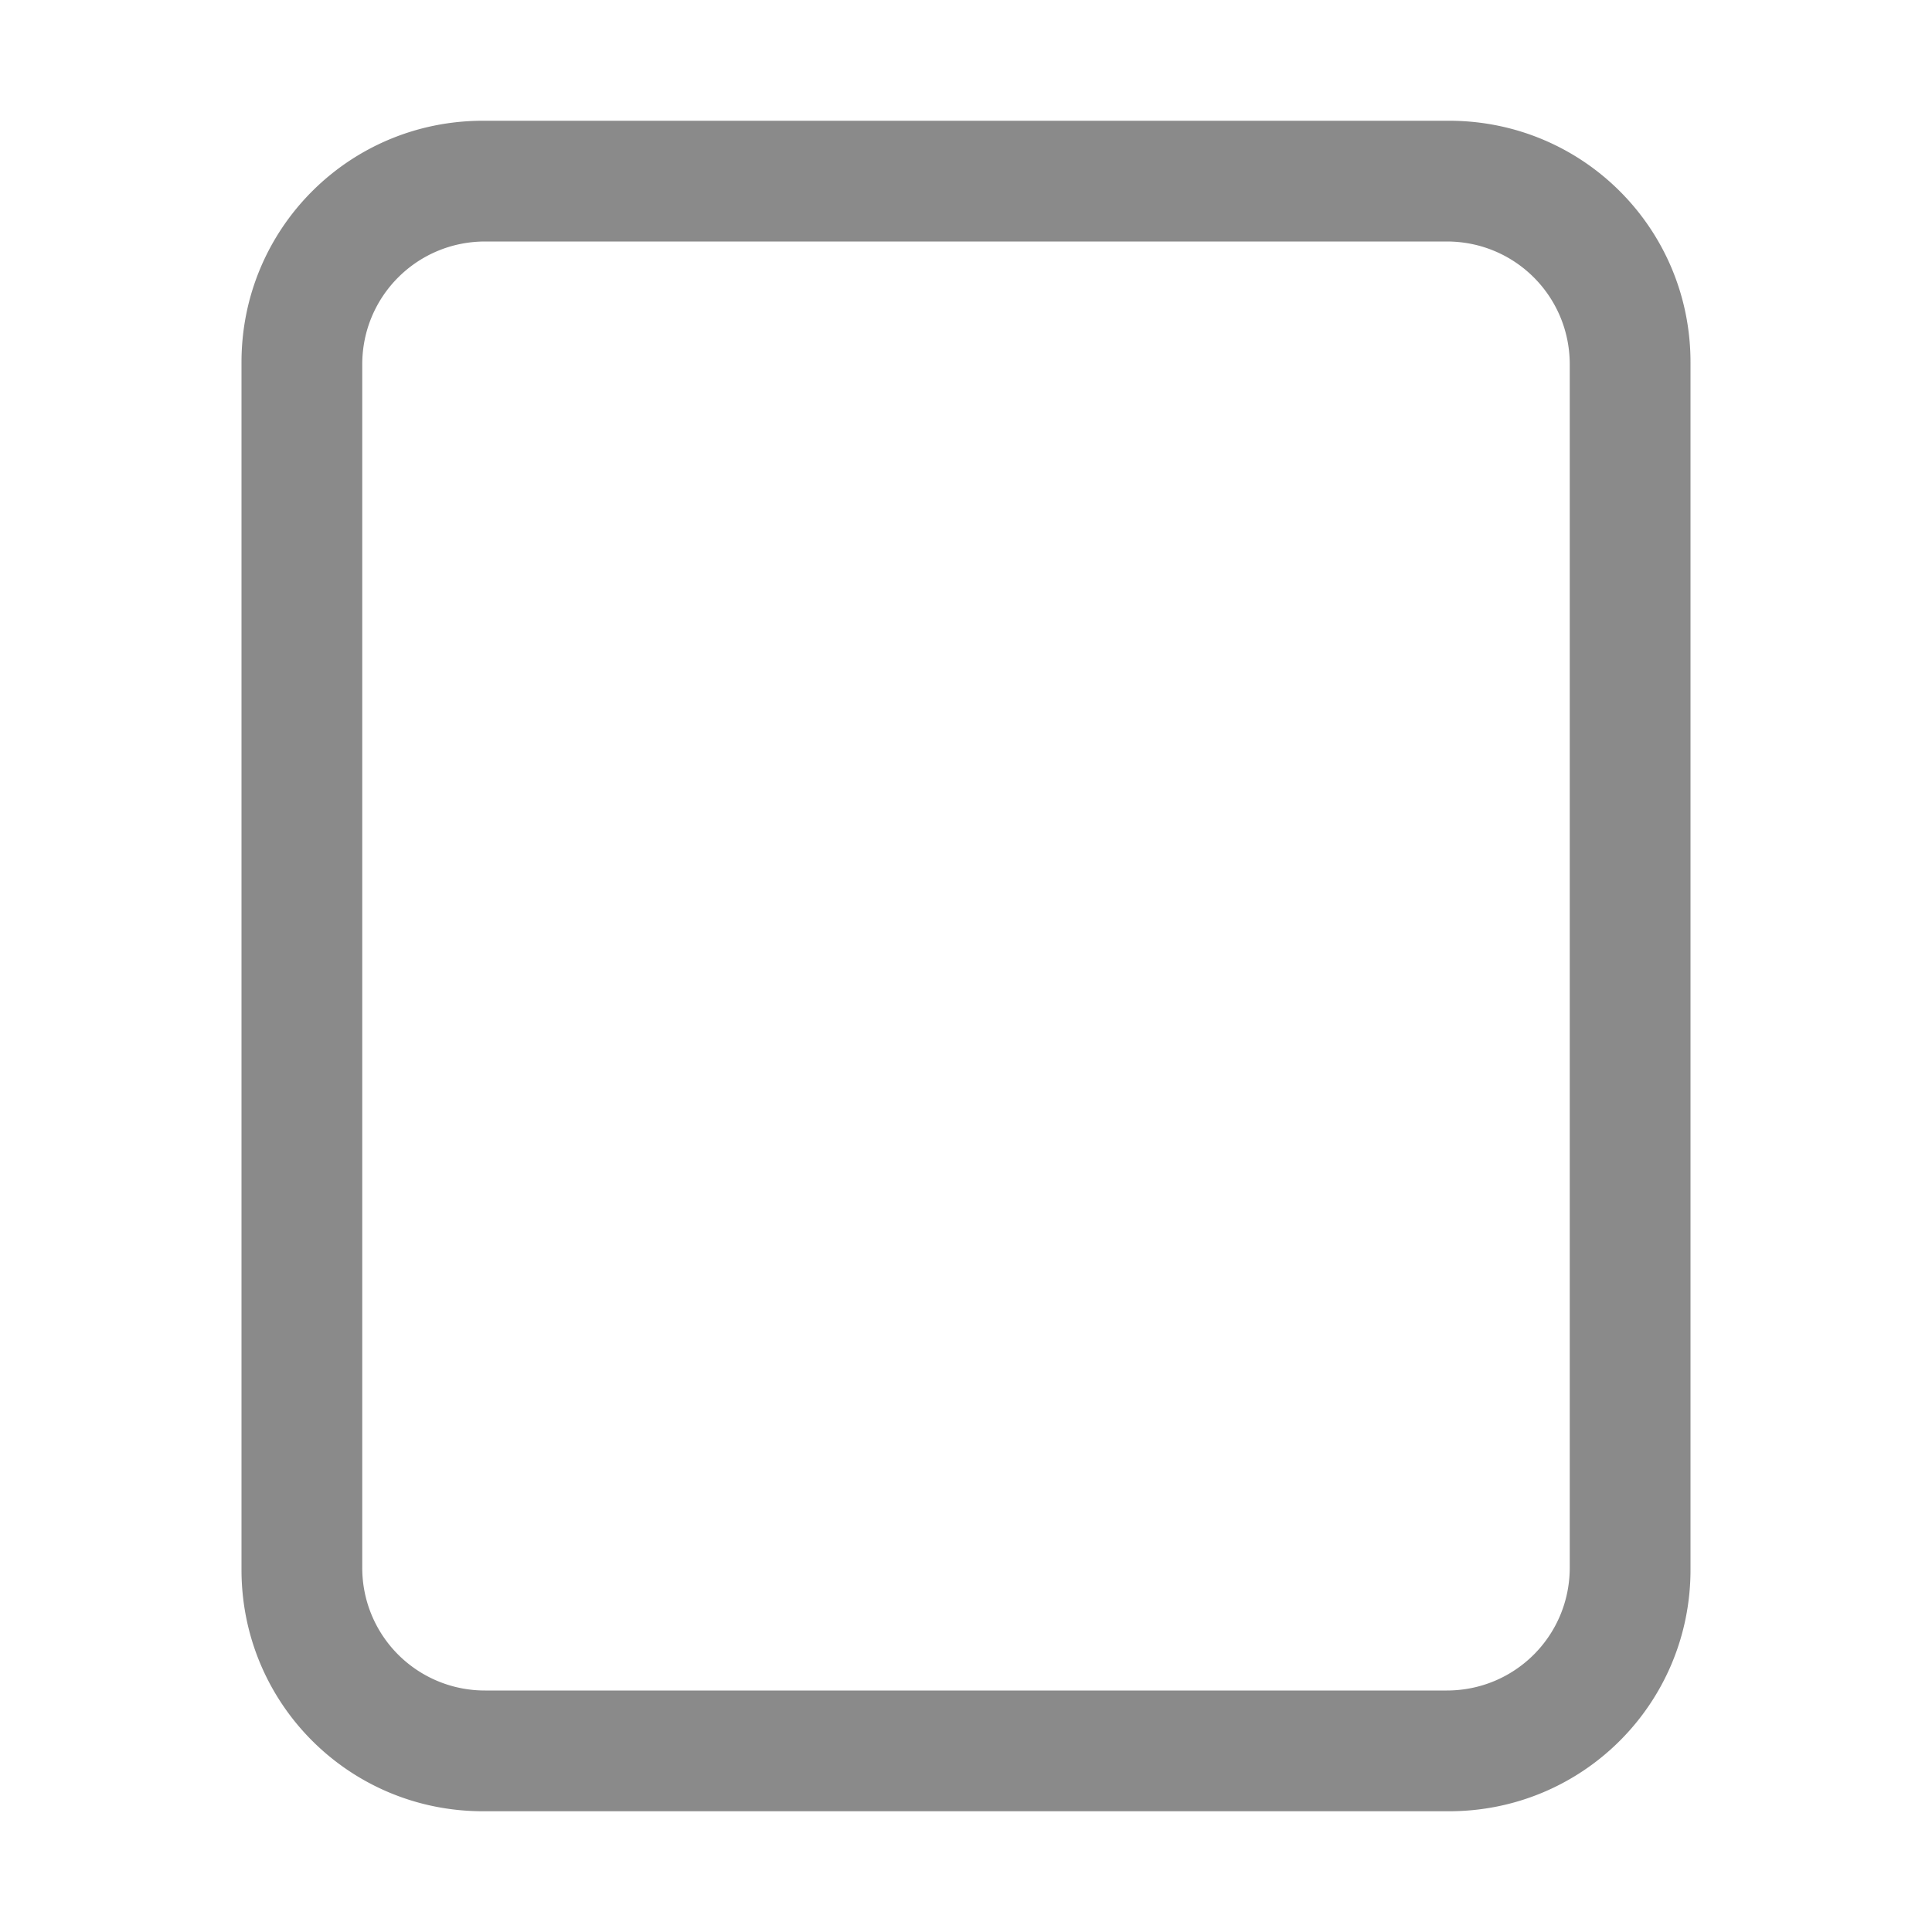 <svg xmlns="http://www.w3.org/2000/svg" width="16" height="16"><path d="M4 1c-1.108 0-2 .892-2 2v10c0 1.108.892 2 2 2h8c1.108 0 2-.892 2-2V3c0-1.108-.892-2-2-2H4zm.018 1h7.964C12.546 2 13 2.454 13 3.018v9.964c0 .564-.454 1.018-1.018 1.018H4.018A1.015 1.015 0 0 1 3 12.982V3.018C3 2.454 3.454 2 4.018 2z" style="opacity:1;fill:#8a8a8a;fill-rule:evenodd;stroke-linecap:round;stroke-linejoin:round;stop-color:#000"/></svg>